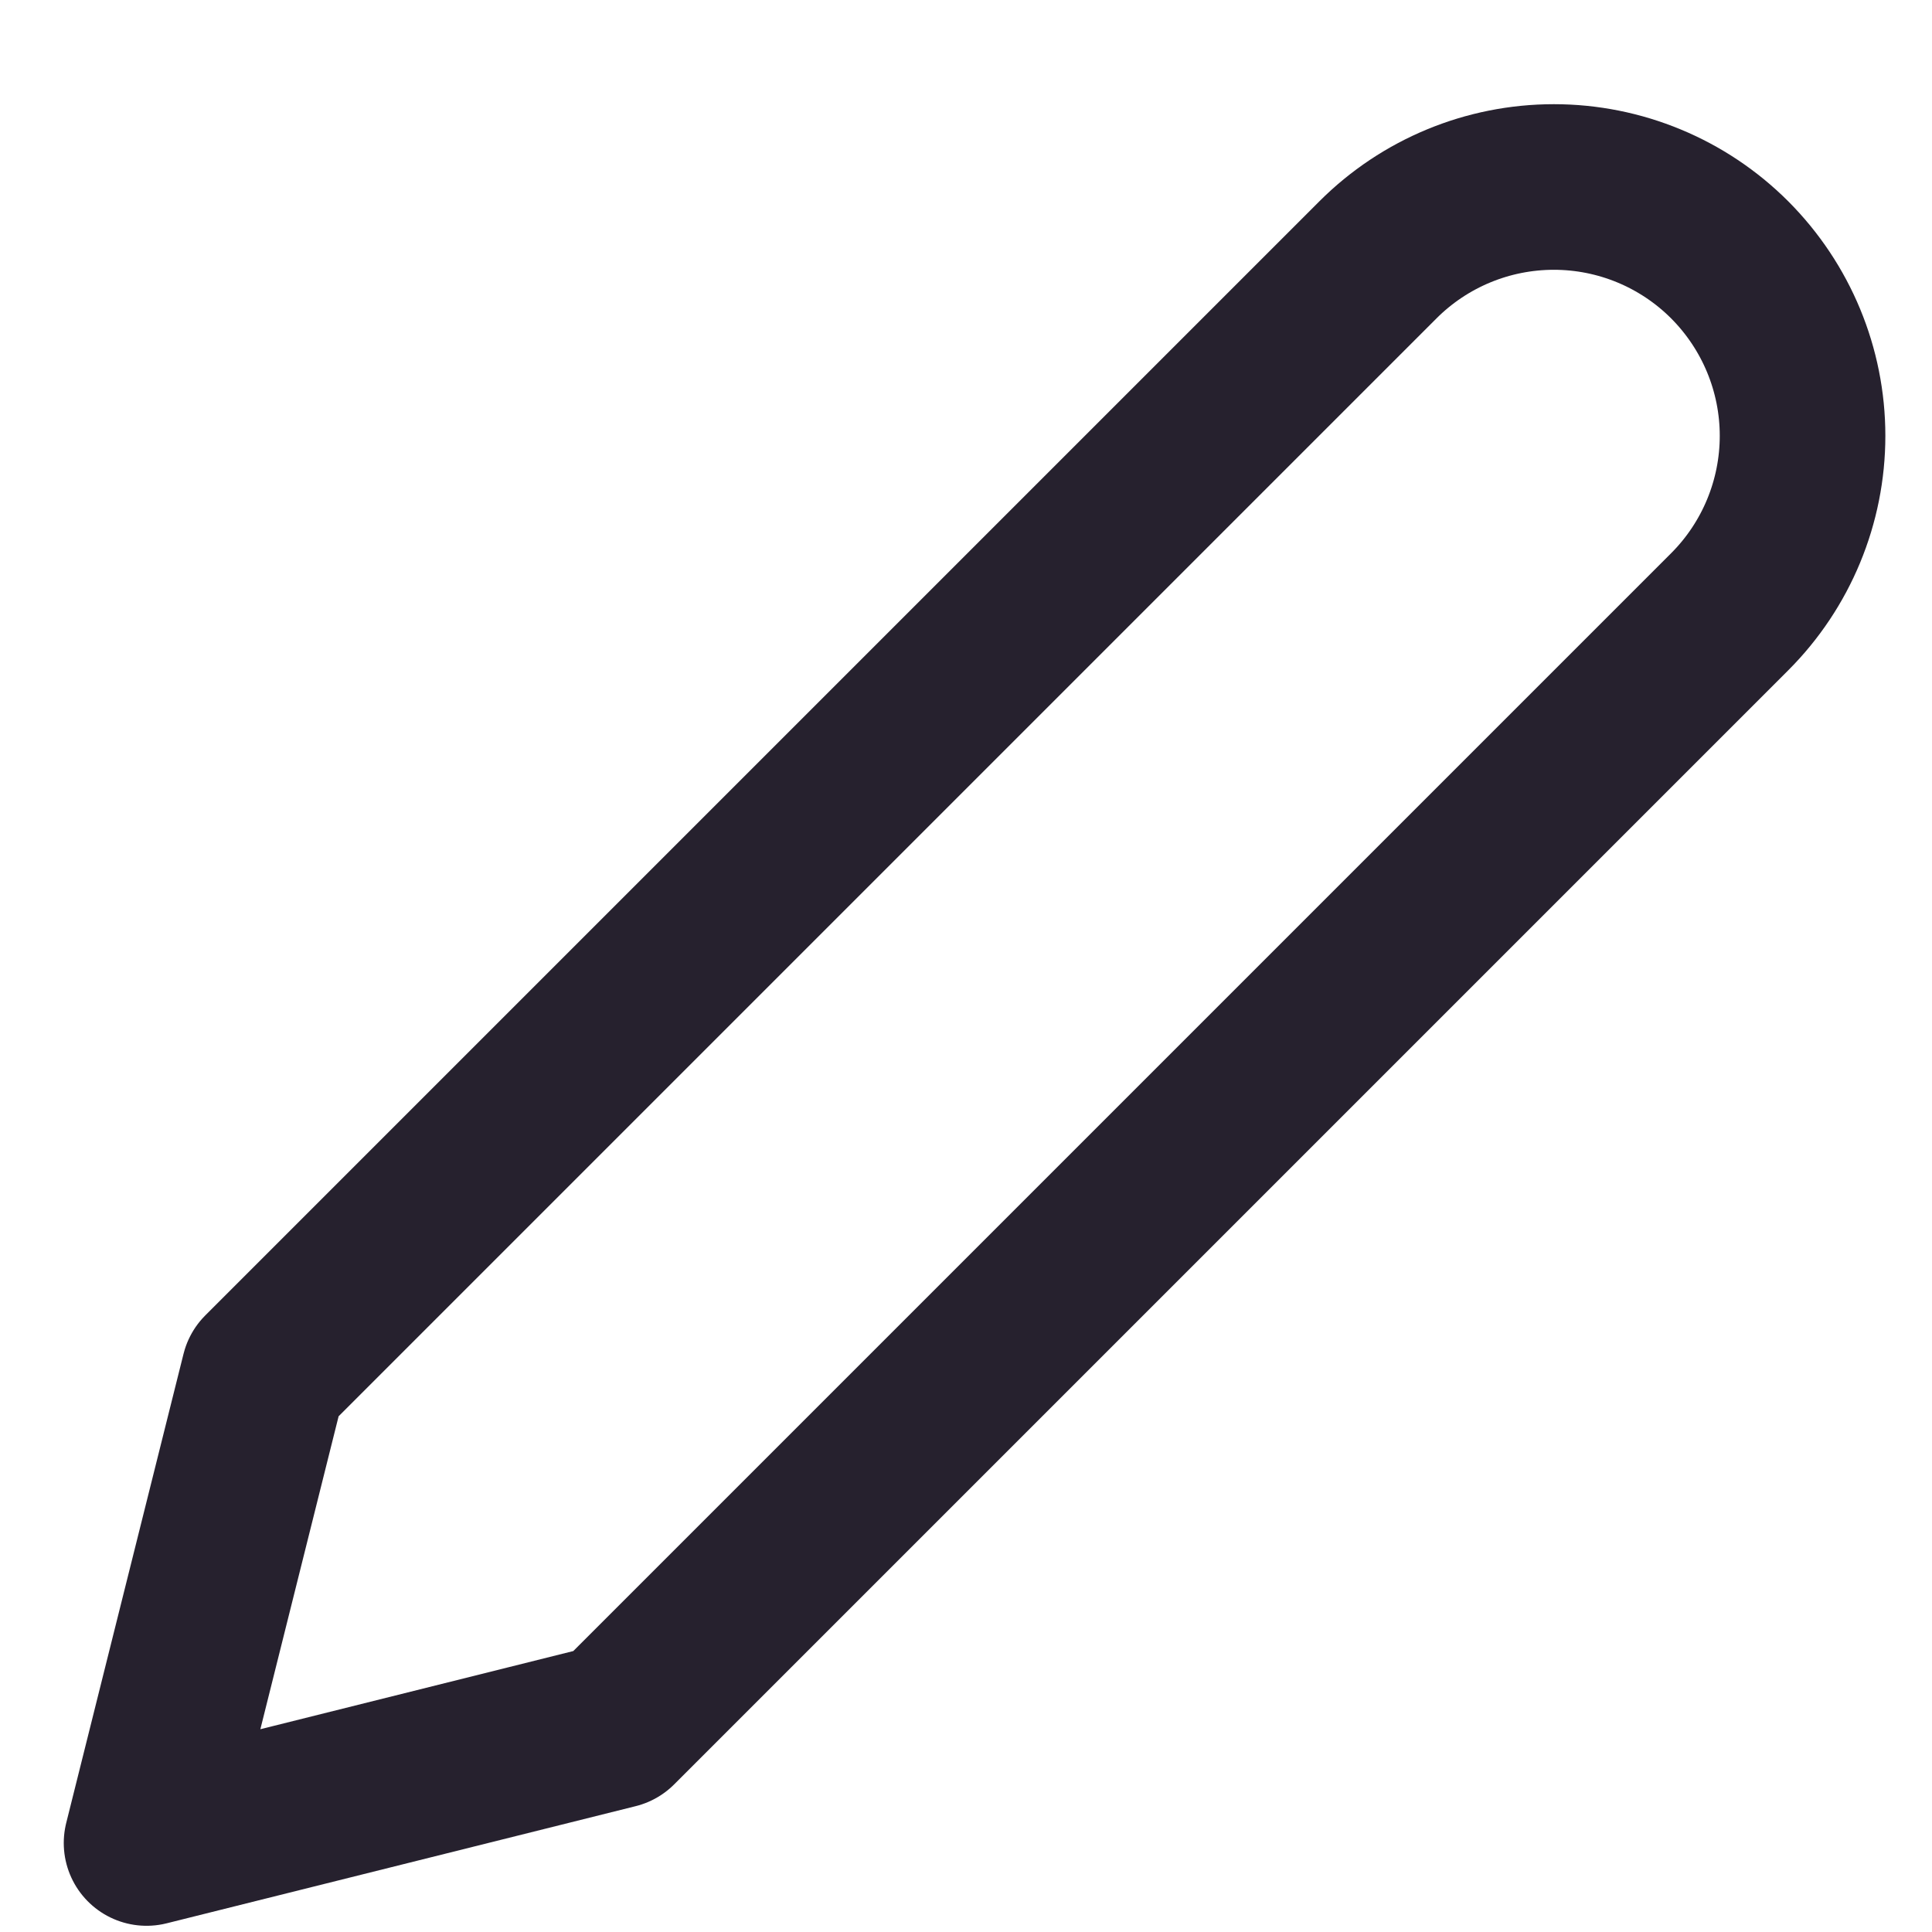 <svg width="14" height="14" viewBox="0 0 14 14" fill="none" xmlns="http://www.w3.org/2000/svg">
<path d="M9.985 1.883C10.323 1.545 10.781 1.355 11.26 1.355C11.738 1.355 12.196 1.545 12.534 1.883C12.872 2.222 13.062 2.68 13.062 3.158C13.062 3.636 12.872 4.095 12.534 4.433L4.461 12.506L1.062 13.355L1.912 9.956L9.985 1.883Z" stroke="#26212E" stroke-width="1.2" stroke-linecap="round" stroke-linejoin="round"/>
</svg>
